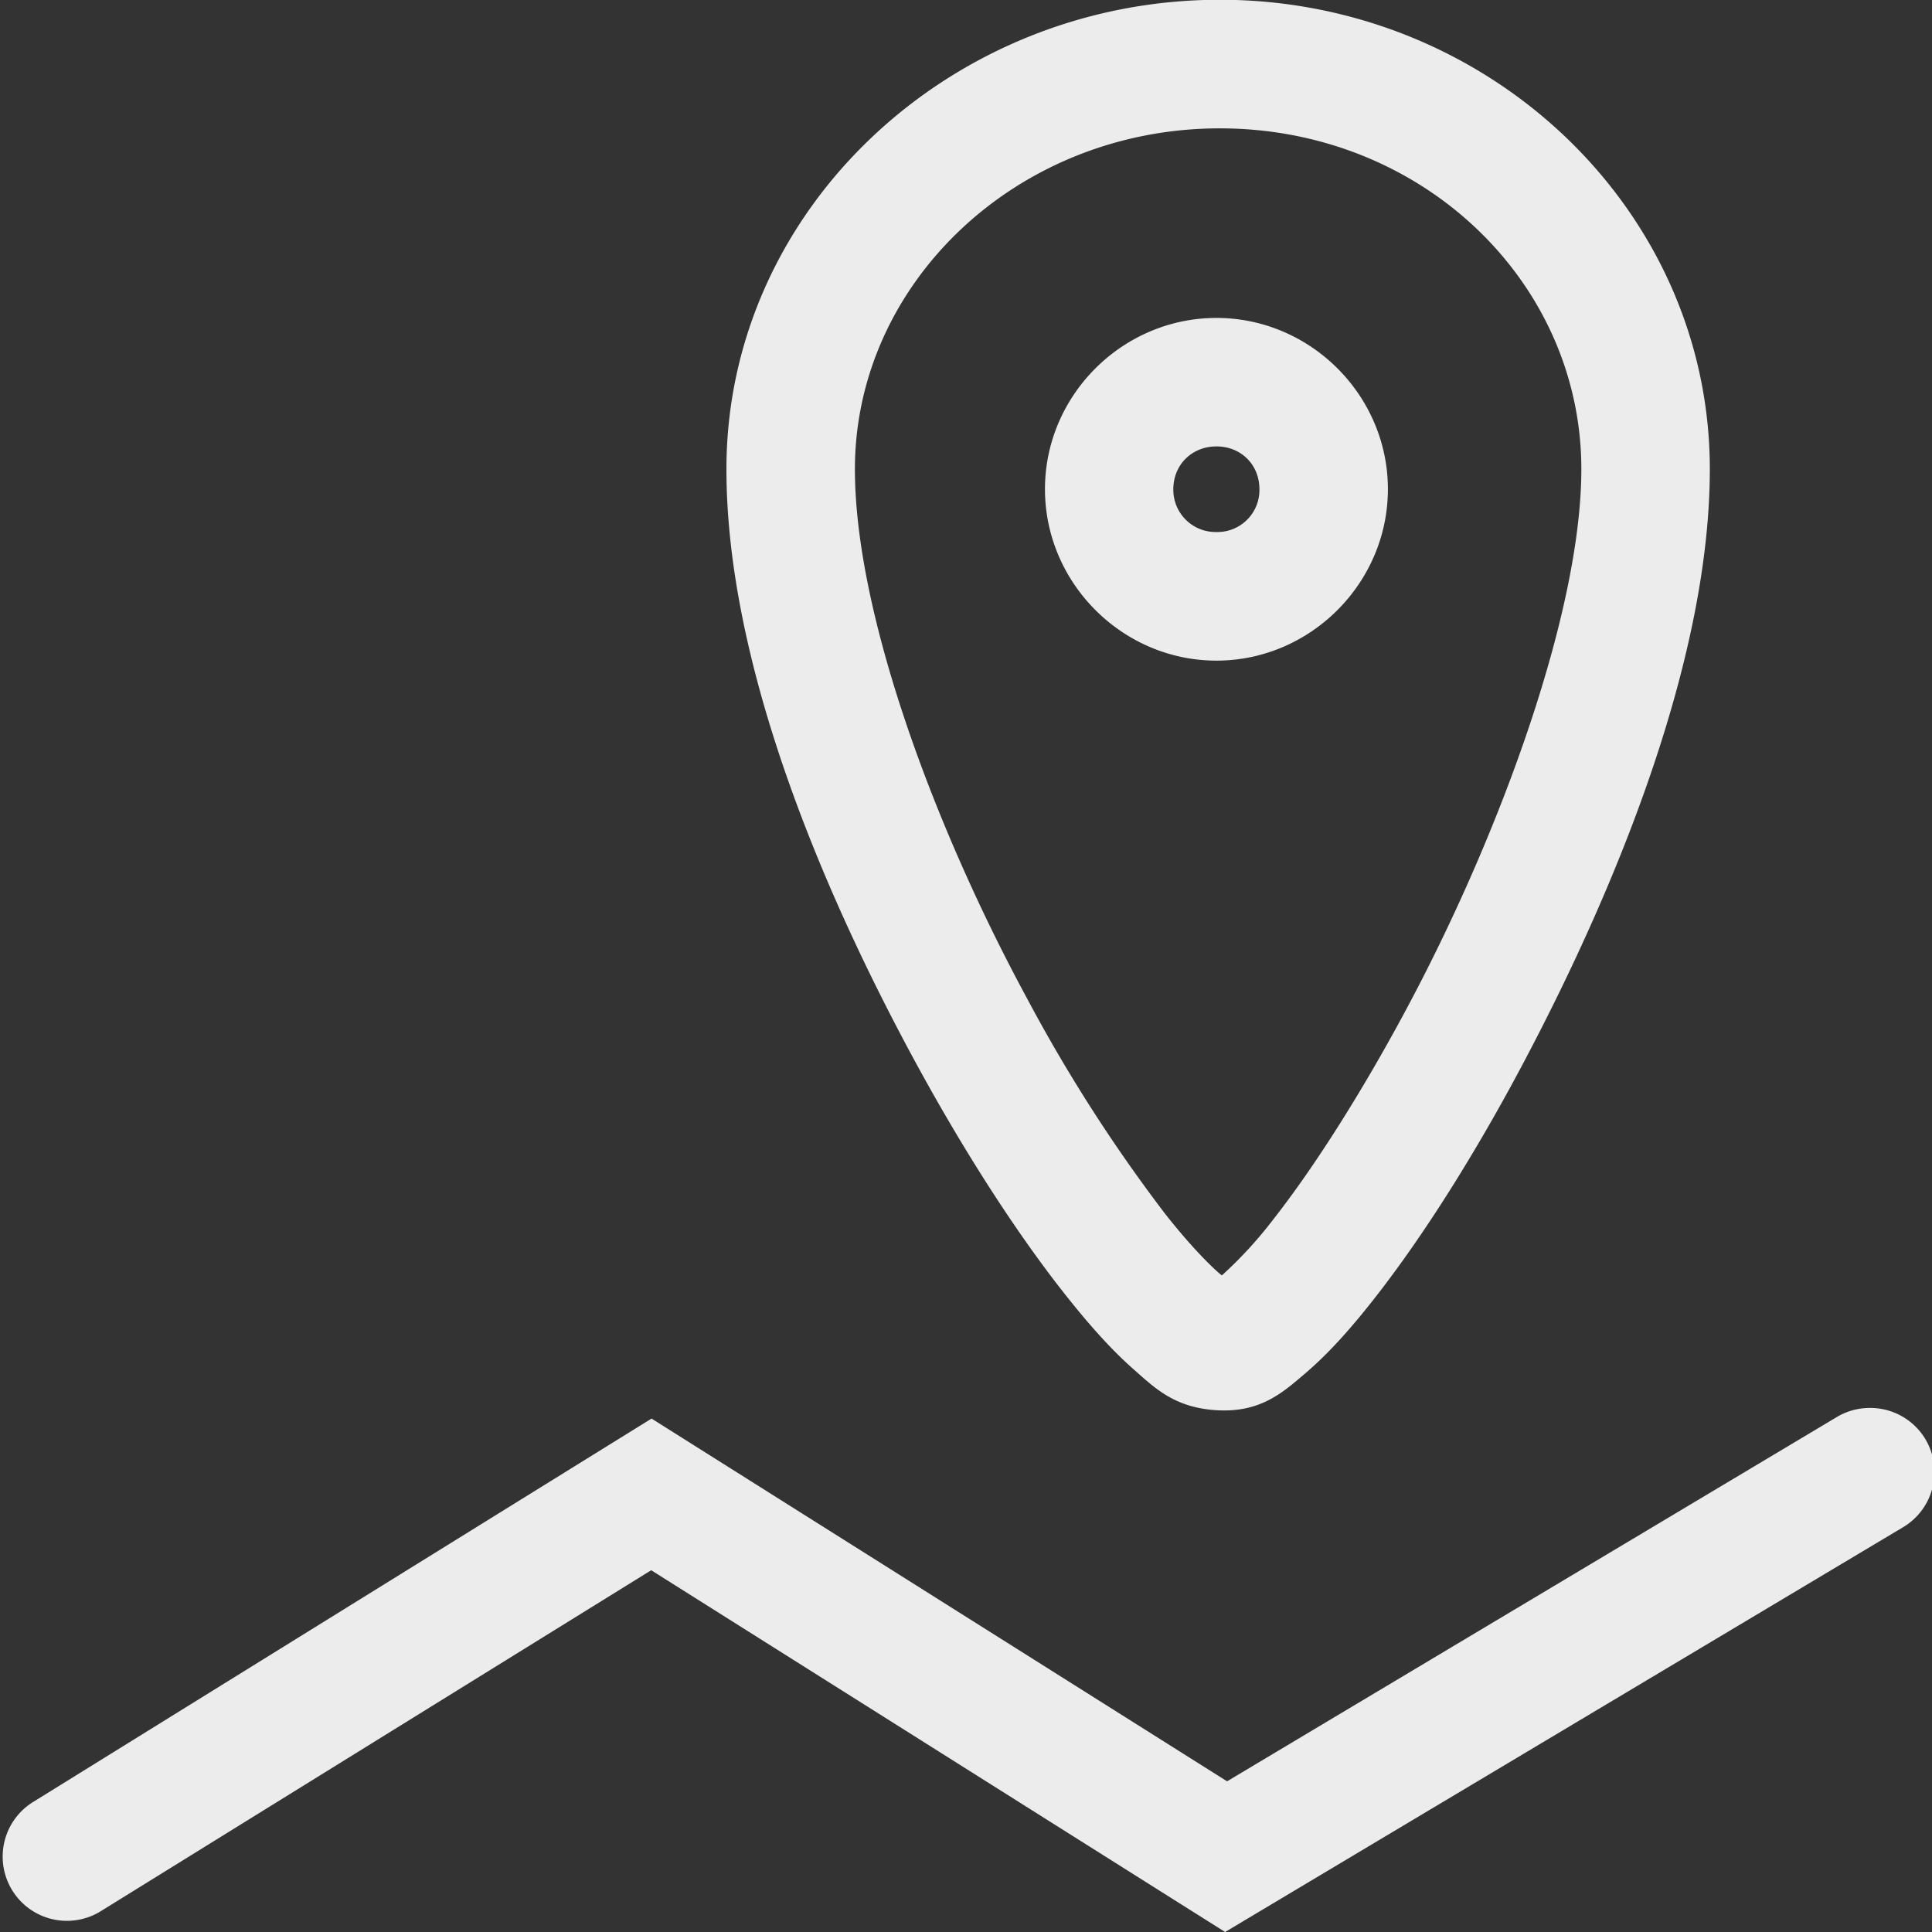 <svg width="16" height="16">
  <rect width="100%" height="100%" fill="#333333" stroke="none"/>
  <path fill="currentColor" d="M10.102-.002c-2.227 0-4.086 1.732-4.086 3.887 0 1.555.738 3.384 1.556 4.894.41.756.842 1.424 1.237 1.926.197.25.382.46.568.625.186.165.344.323.685.348.376.027.563-.147.754-.31.192-.164.378-.374.575-.626.394-.504.823-1.18 1.228-1.945.811-1.532 1.541-3.383 1.541-4.912 0-2.15-1.832-3.887-4.058-3.887zm0 1.065c1.679 0 2.994 1.276 2.994 2.822 0 1.164-.655 2.974-1.418 4.414-.382.72-.787 1.357-1.125 1.789a3.46 3.46 0 0 1-.428.469c-.105.089-.17.047.016.06.152.011.057.018-.055-.082s-.27-.27-.441-.488a13.043 13.043 0 0 1-1.137-1.774C7.738 6.853 7.08 5.08 7.08 3.885c0-1.54 1.342-2.822 3.022-2.822zm-.028 1.57c-.778 0-1.42.64-1.42 1.418 0 .778.642 1.42 1.42 1.42.778 0 1.42-.642 1.42-1.42 0-.778-.642-1.418-1.42-1.418zm0 1.064c.204 0 .356.152.356.354a.348.348 0 0 1-.356.355.35.35 0 0 1-.357-.355c0-.202.154-.354.357-.354zm5.41 7.963a.532.532 0 0 0-.27.074l-5.052 3.018-4.766-3.004-5.123 3.176a.532.532 0 0 0-.171.732.532.532 0 0 0 .732.172l4.559-2.824L10.146 16l5.614-3.352a.532.532 0 0 0 .185-.73.532.532 0 0 0-.46-.258z" color="#ececec"/>
</svg>
